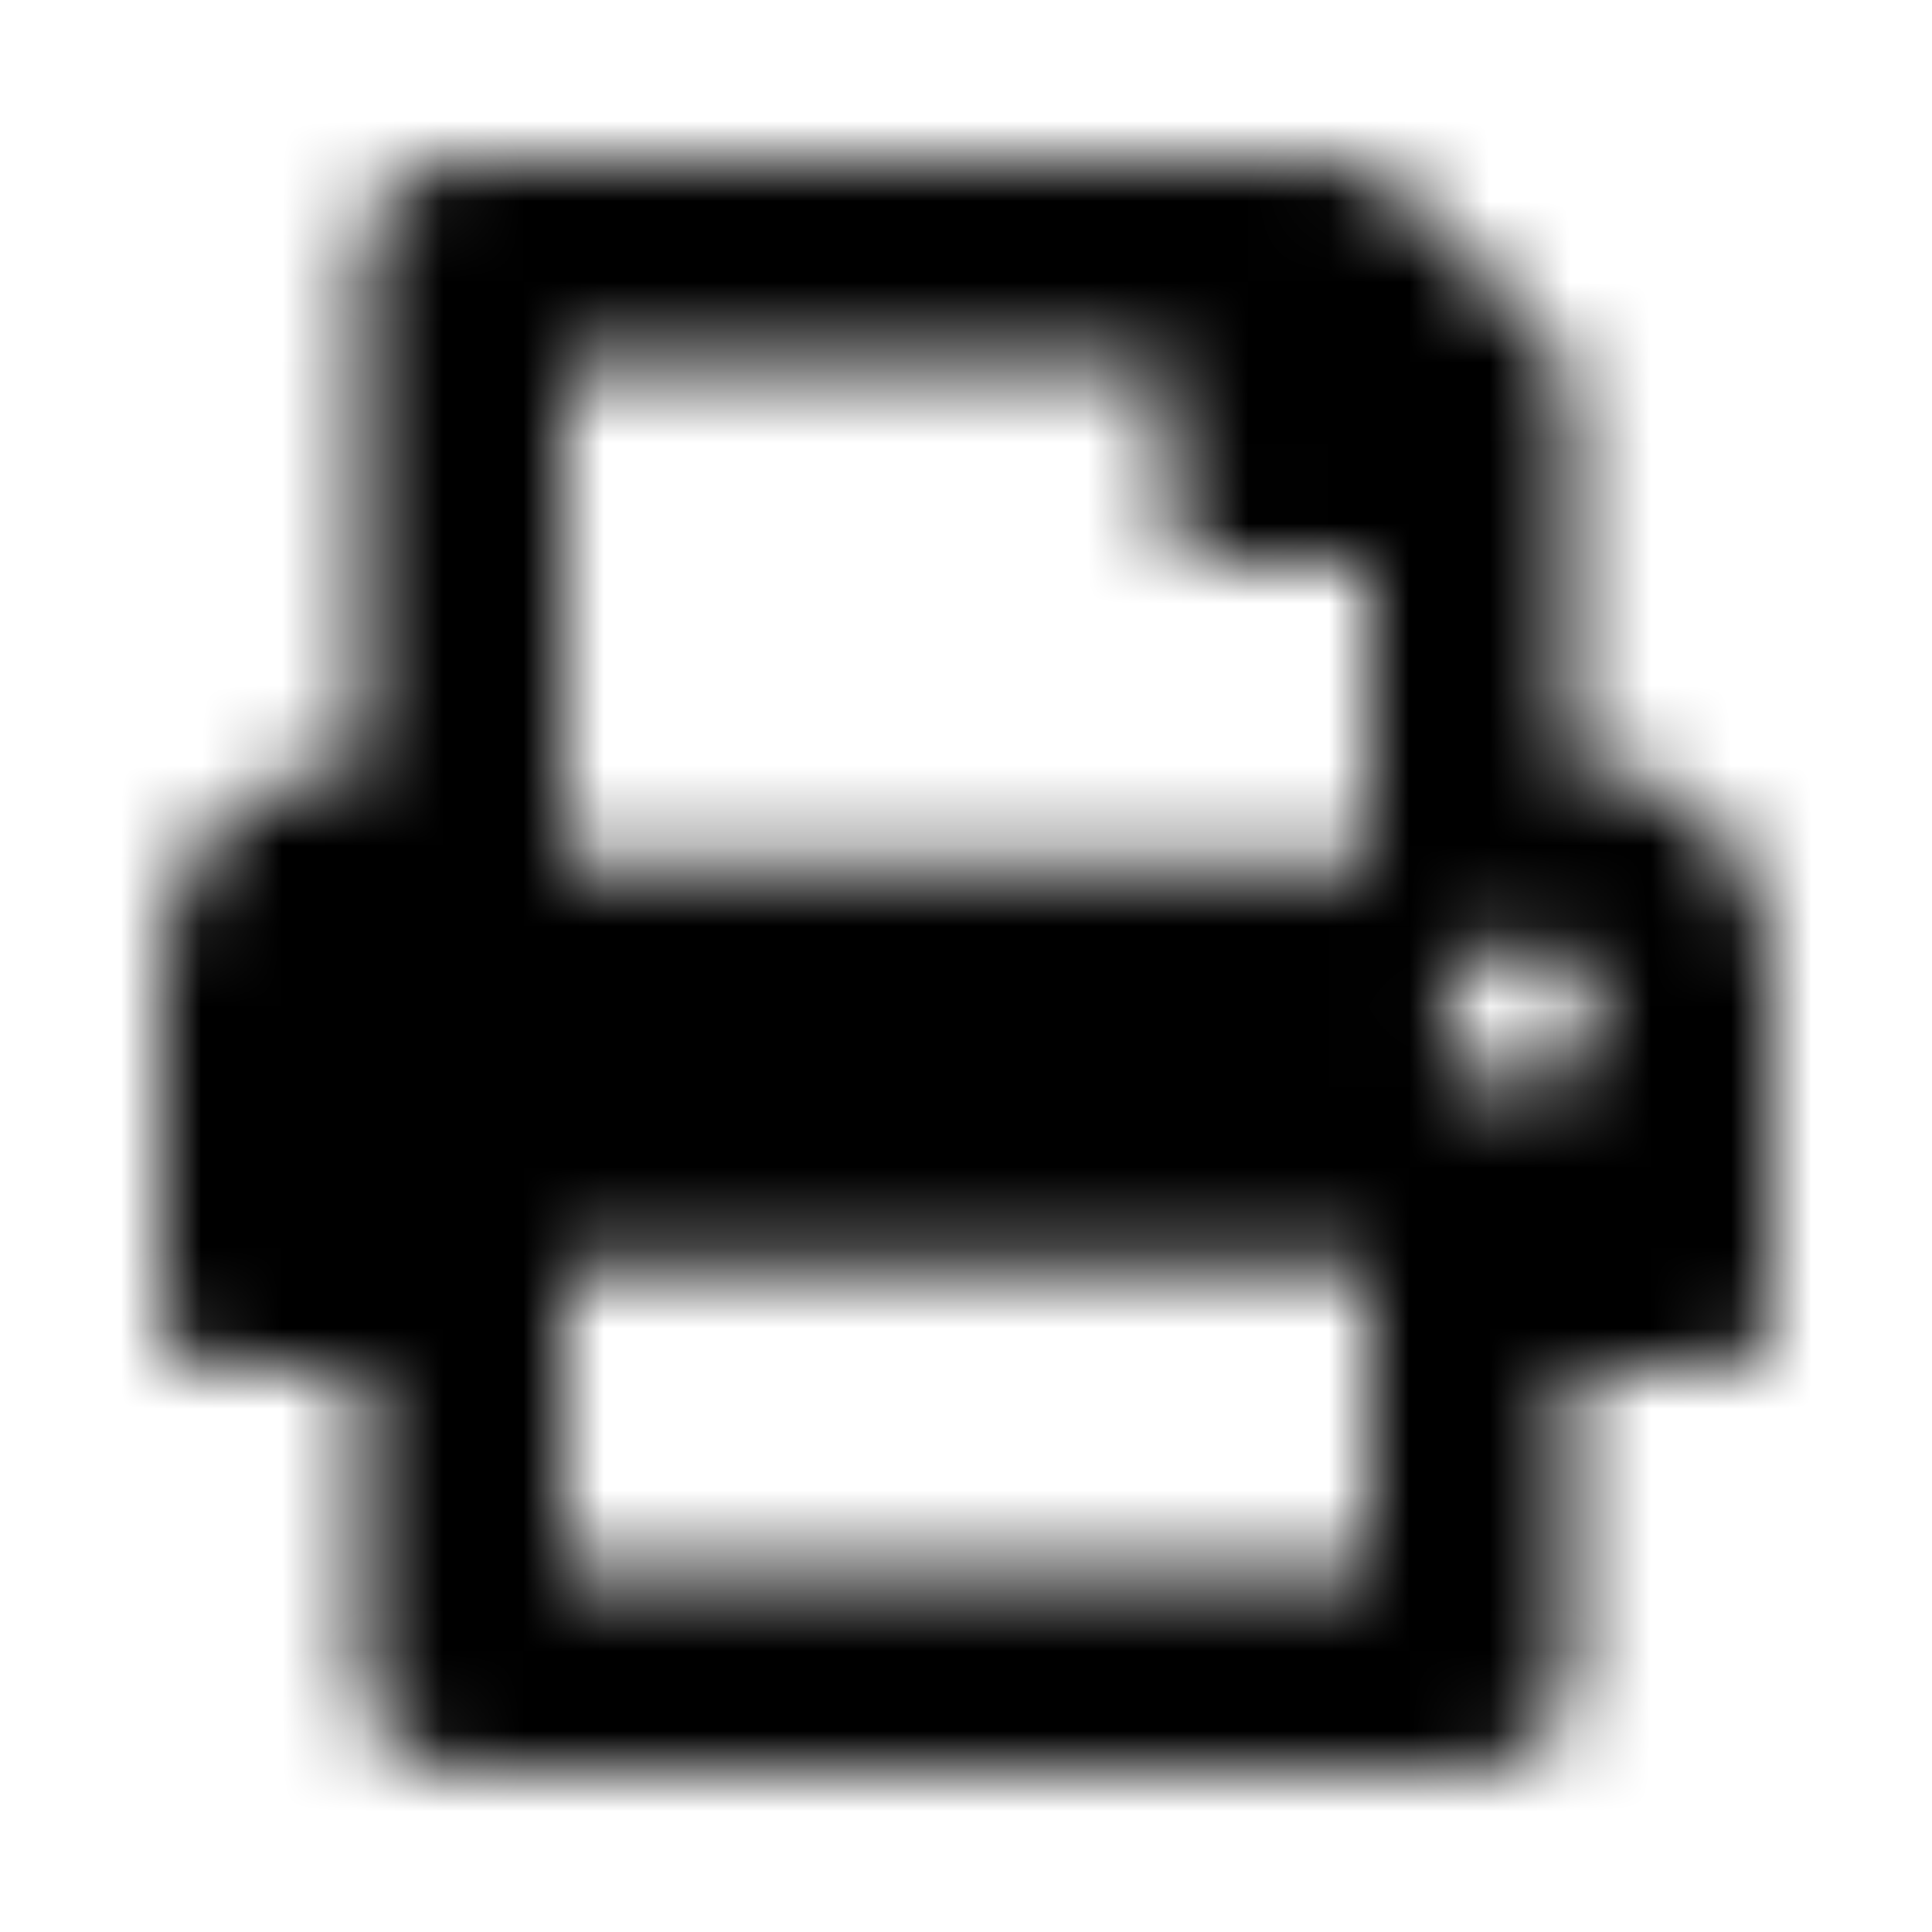 <?xml version="1.0" encoding="UTF-8"?>
<svg width="24px" height="24px" viewBox="0 0 24 24" version="1.1" xmlns="http://www.w3.org/2000/svg" xmlns:xlink="http://www.w3.org/1999/xlink">
    <!-- Generator: Sketch 52.5 (67469) - http://www.bohemiancoding.com/sketch -->
    <title>print</title>
    <desc>Created with Sketch.</desc>
    <defs>
        <path d="M19.5,9.5 L19.5,5.018 C19.5,4.686 19.368,4.368 19.134,4.134 L17.366,2.366 C17.132,2.132 16.814,2 16.482,2 L5.75,2 C5.06,2 4.5,2.56 4.5,3.25 L4.5,9.5 C3.119,9.5 2,10.619 2,12 L2,16.375 C2,16.72 2.28,17 2.625,17 L4.5,17 L4.5,20.75 C4.5,21.44 5.06,22 5.75,22 L18.25,22 C18.94,22 19.5,21.44 19.5,20.75 L19.5,17 L21.375,17 C21.72,17 22,16.72 22,16.375 L22,12 C22,10.619 20.881,9.5 19.5,9.5 Z M17,19.5 L7,19.5 L7,15.75 L17,15.75 L17,19.5 Z M17,10.75 L7,10.75 L7,4.5 L14.5,4.5 L14.5,6.375 C14.5,6.72 14.78,7 15.125,7 L17,7 L17,10.75 Z M18.875,13.562 C18.357,13.562 17.938,13.143 17.938,12.625 C17.938,12.107 18.357,11.688 18.875,11.688 C19.393,11.688 19.812,12.107 19.812,12.625 C19.812,13.143 19.393,13.562 18.875,13.562 Z" id="path-1"></path>
    </defs>
    <g id="print" stroke="none" stroke-width="1" fill="none" fill-rule="evenodd">
        <mask id="mask-2" fill="white">
            <use xlink:href="#path-1"></use>
        </mask>
        <g fill-rule="nonzero"></g>
        <g id="🎨-color" mask="url(#mask-2)" fill="#000000">
            <rect id="🎨-Color" x="0" y="0" width="24" height="24"></rect>
        </g>
    </g>
</svg>